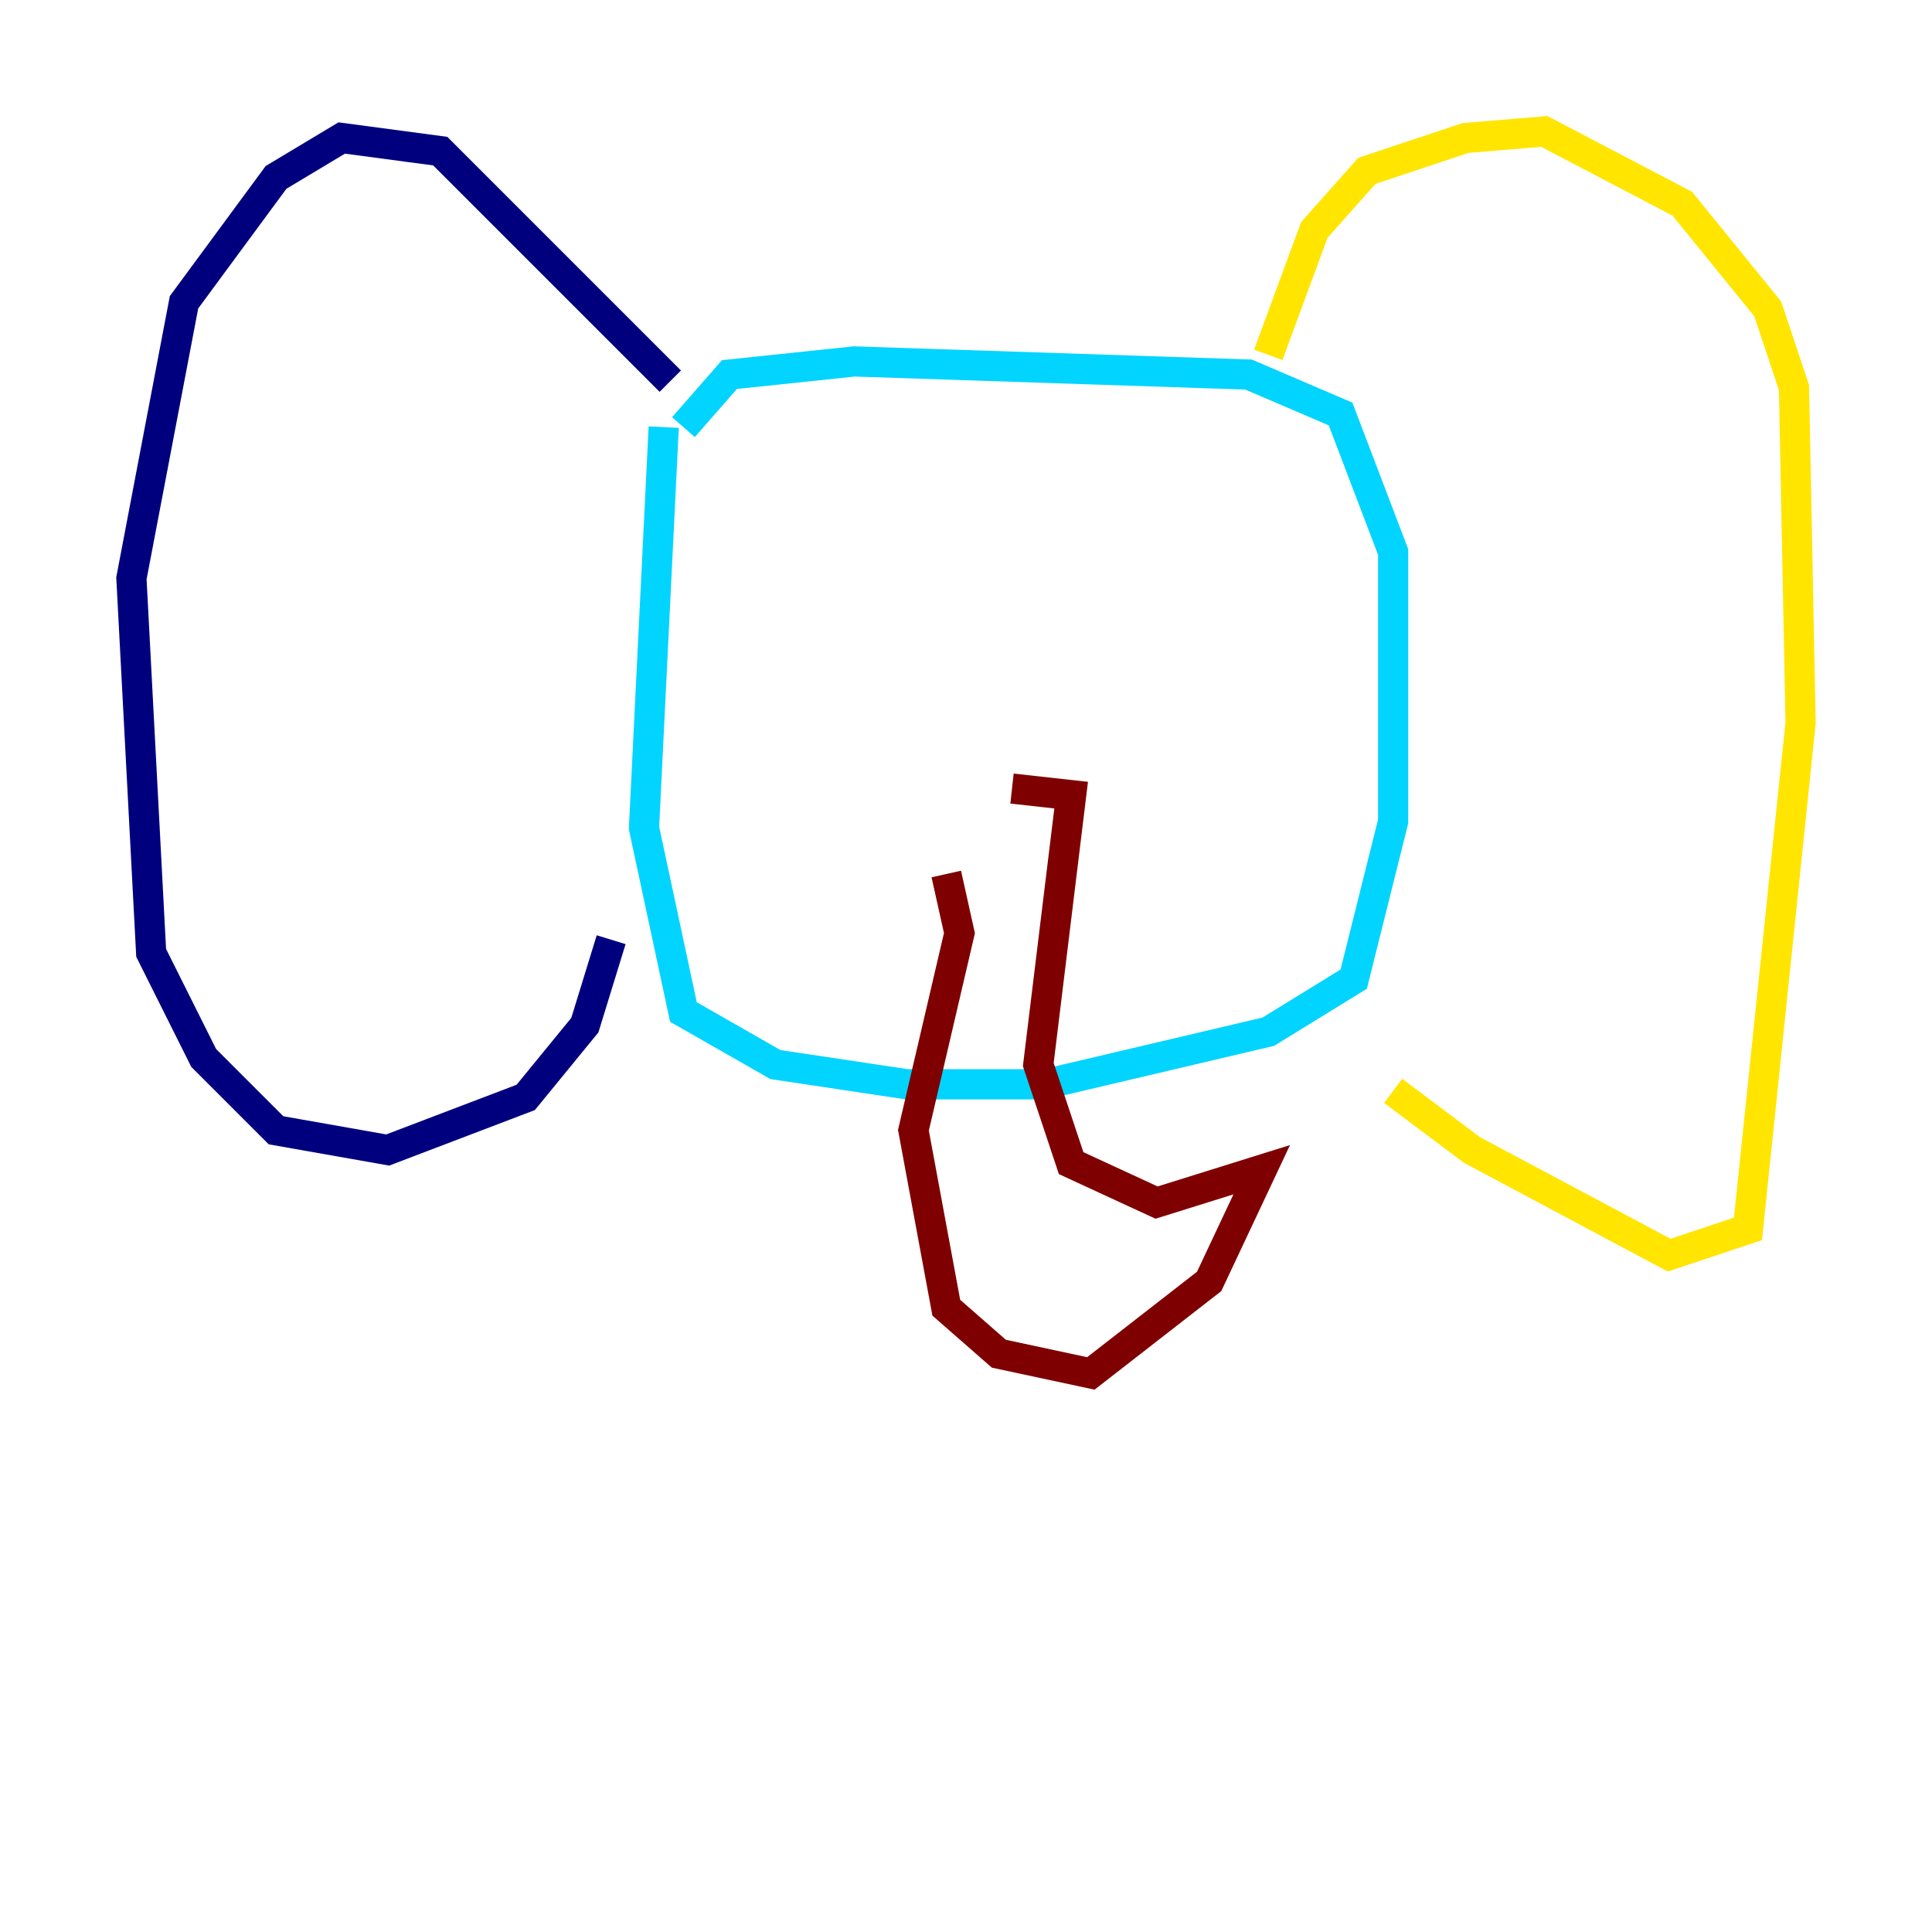 <?xml version="1.0" encoding="utf-8" ?>
<svg baseProfile="tiny" height="128" version="1.2" viewBox="0,0,128,128" width="128" xmlns="http://www.w3.org/2000/svg" xmlns:ev="http://www.w3.org/2001/xml-events" xmlns:xlink="http://www.w3.org/1999/xlink"><defs /><polyline fill="none" points="44.408,25.252 29.17,10.014 22.64,9.143 18.286,11.755 12.191,20.027 8.707,38.313 10.014,63.129 13.497,70.095 18.286,74.884 25.687,76.191 34.83,72.707 38.748,67.918 40.49,62.258" stroke="#00007f" stroke-width="2" /><polyline fill="none" points="43.973,28.299 42.667,54.857 45.279,67.048 51.374,70.531 60.082,71.837 69.225,71.837 84.027,68.354 89.687,64.871 92.299,54.422 92.299,36.571 88.816,27.429 82.721,24.816 56.599,23.946 48.327,24.816 45.279,28.299" stroke="#00d4ff" stroke-width="2" /><polyline fill="none" points="84.027,23.51 87.075,15.238 90.558,11.32 97.088,9.143 102.313,8.707 111.456,13.497 117.116,20.463 118.857,25.687 119.293,47.891 115.809,81.415 110.585,83.156 97.524,76.191 92.299,72.272" stroke="#ffe500" stroke-width="2" /><polyline fill="none" points="62.694,57.905 63.565,61.823 60.517,74.884 62.694,86.639 66.177,89.687 72.272,90.993 80.109,84.898 83.592,77.497 76.626,79.674 70.966,77.061 68.789,70.531 70.966,52.68 67.048,52.245" stroke="#7f0000" stroke-width="2" /></svg>